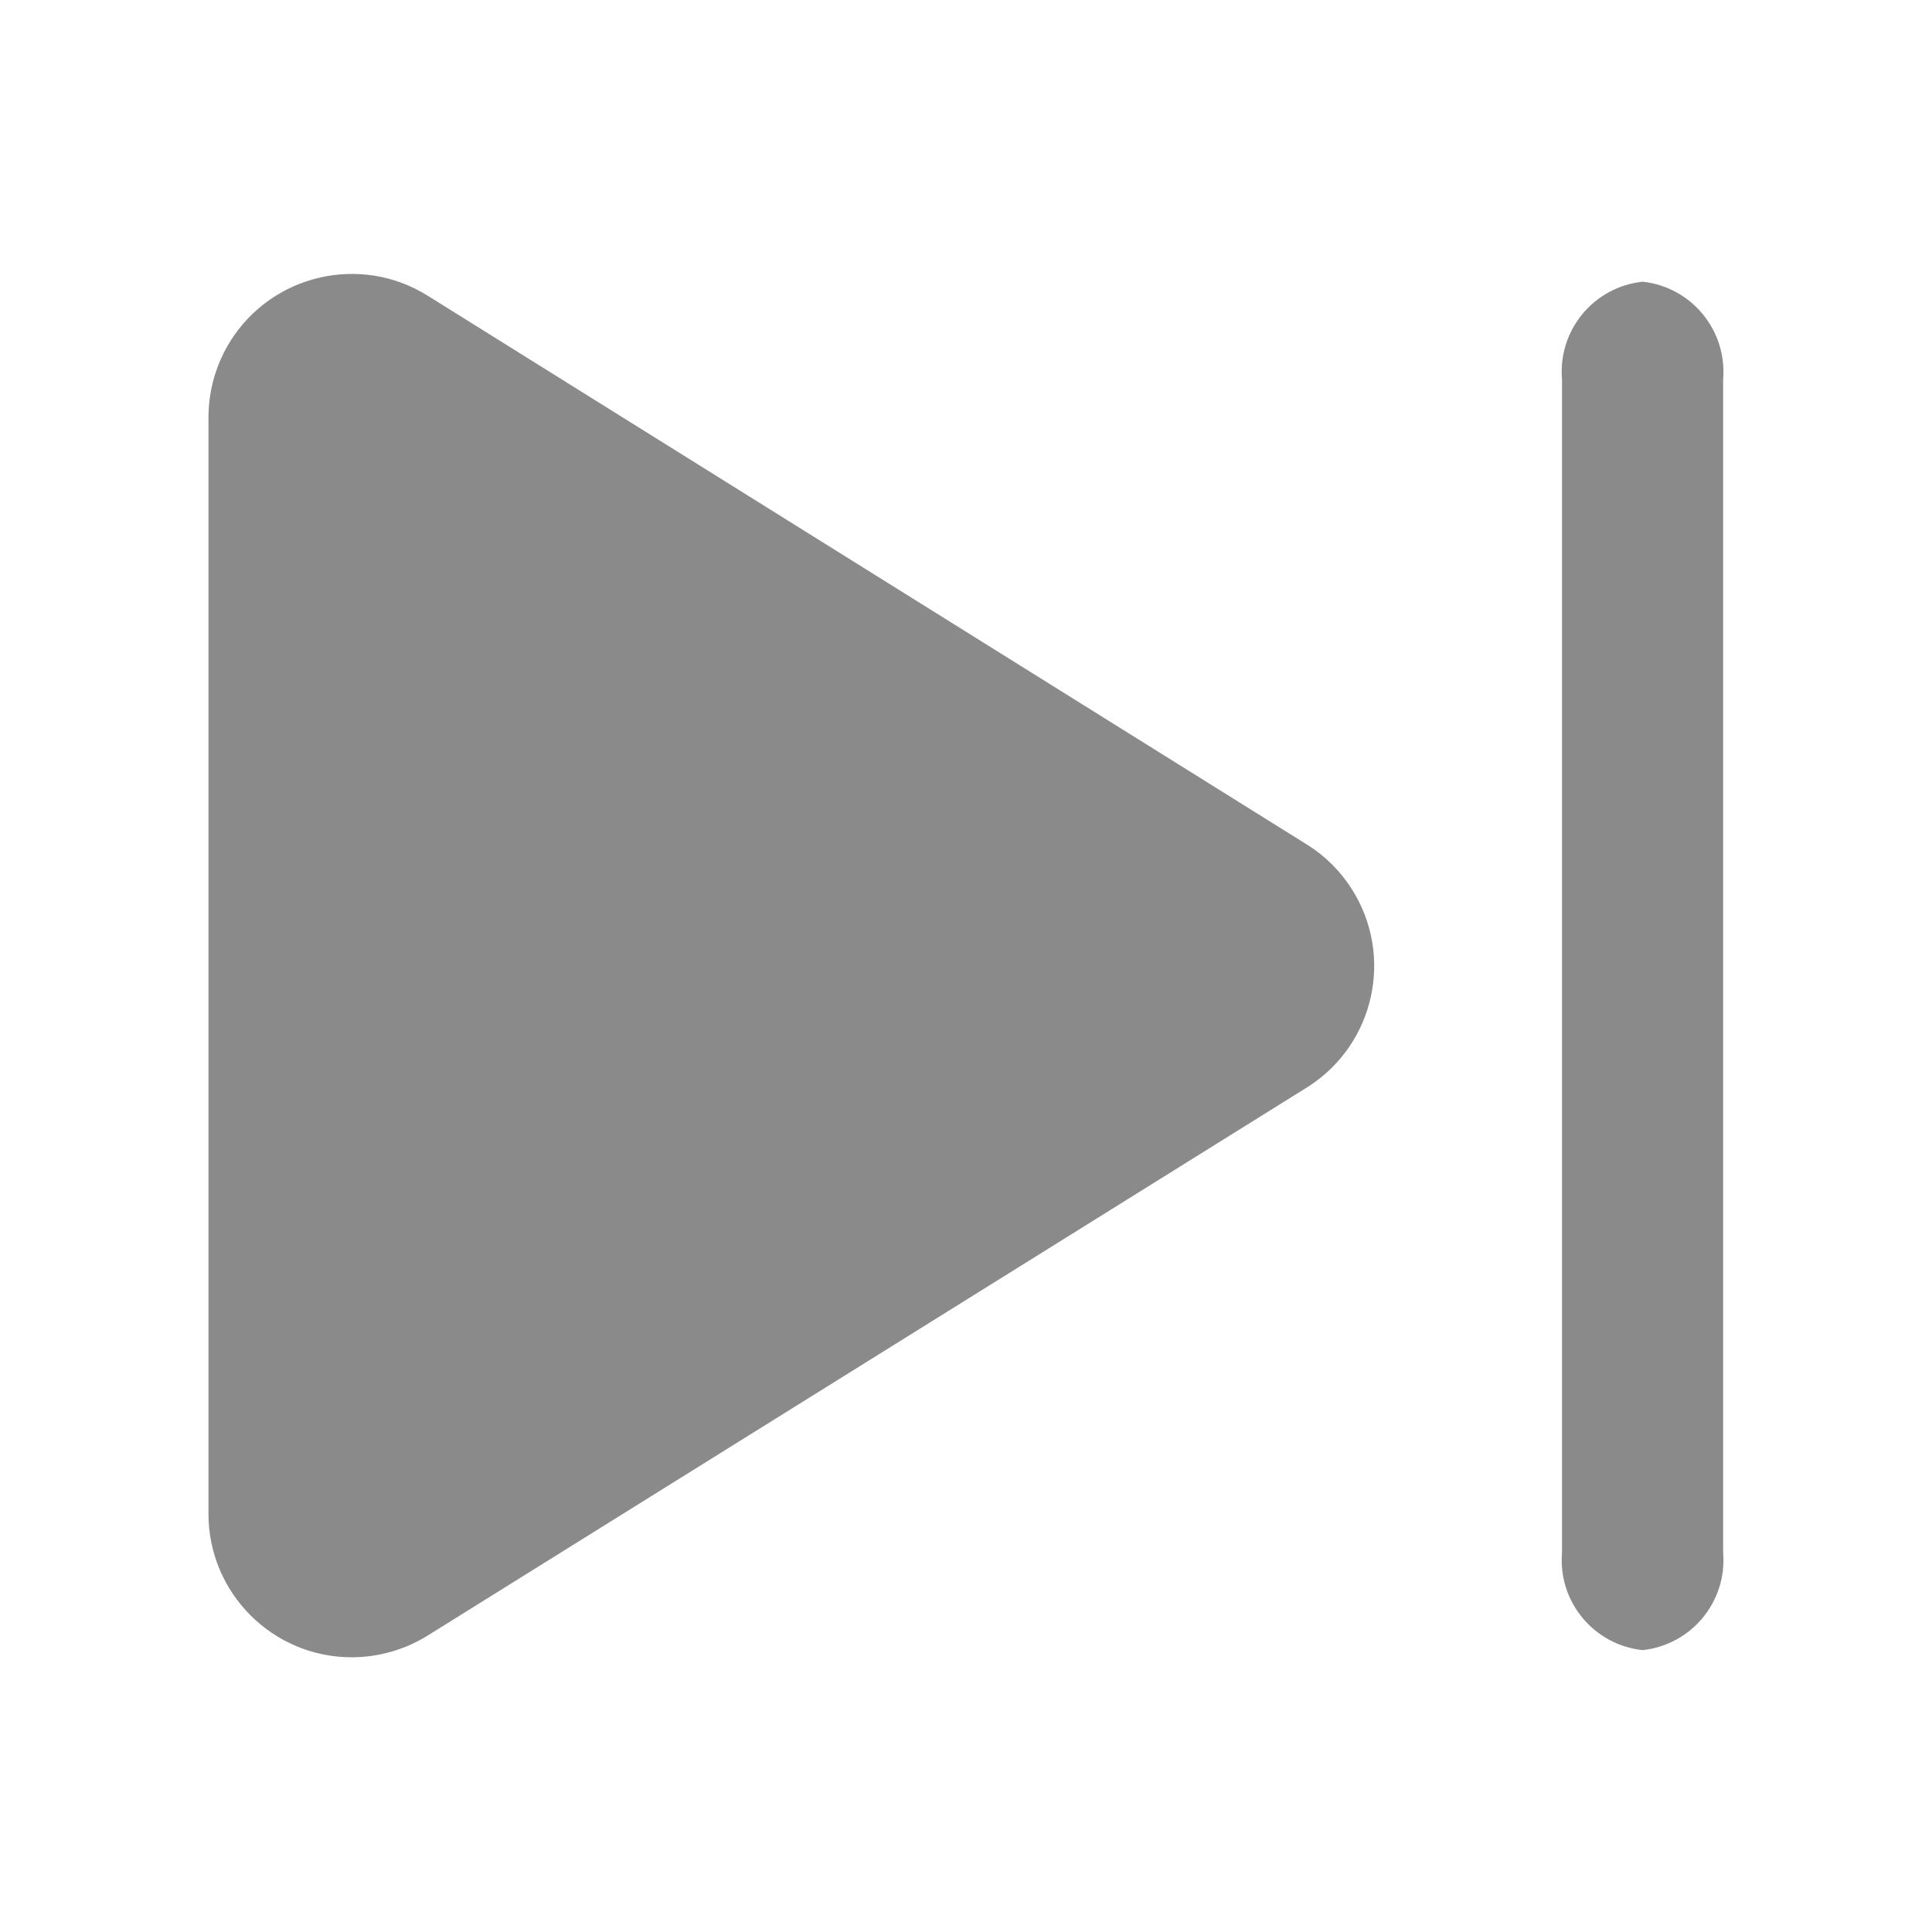 <?xml version="1.0" standalone="no"?><!DOCTYPE svg PUBLIC "-//W3C//DTD SVG 1.1//EN" "http://www.w3.org/Graphics/SVG/1.1/DTD/svg11.dtd"><svg class="icon" width="200px" height="200.00px" viewBox="0 0 1024 1024" version="1.1" xmlns="http://www.w3.org/2000/svg"><path fill="#8a8a8a" d="M693.3 448L226.8 156.8c-35.5-22.3-82.4-11.5-104.7 24-7.5 12-11.5 25.8-11.6 40v582c0.2 41.9 34.4 75.8 76.3 75.6 14.1-0.1 28-4.1 40-11.6L693.3 576c35.3-22.6 45.7-69.5 23.1-104.9-5.9-9.3-13.8-17.2-23.1-23.1zM913.3 201.2c2.2-26-16.7-49.1-42.7-51.9-26 2.8-44.9 25.8-42.7 51.8v621.7c-2.2 26 16.7 49 42.7 51.8 26-2.8 44.9-25.8 42.7-51.8V201.2z" /></svg>